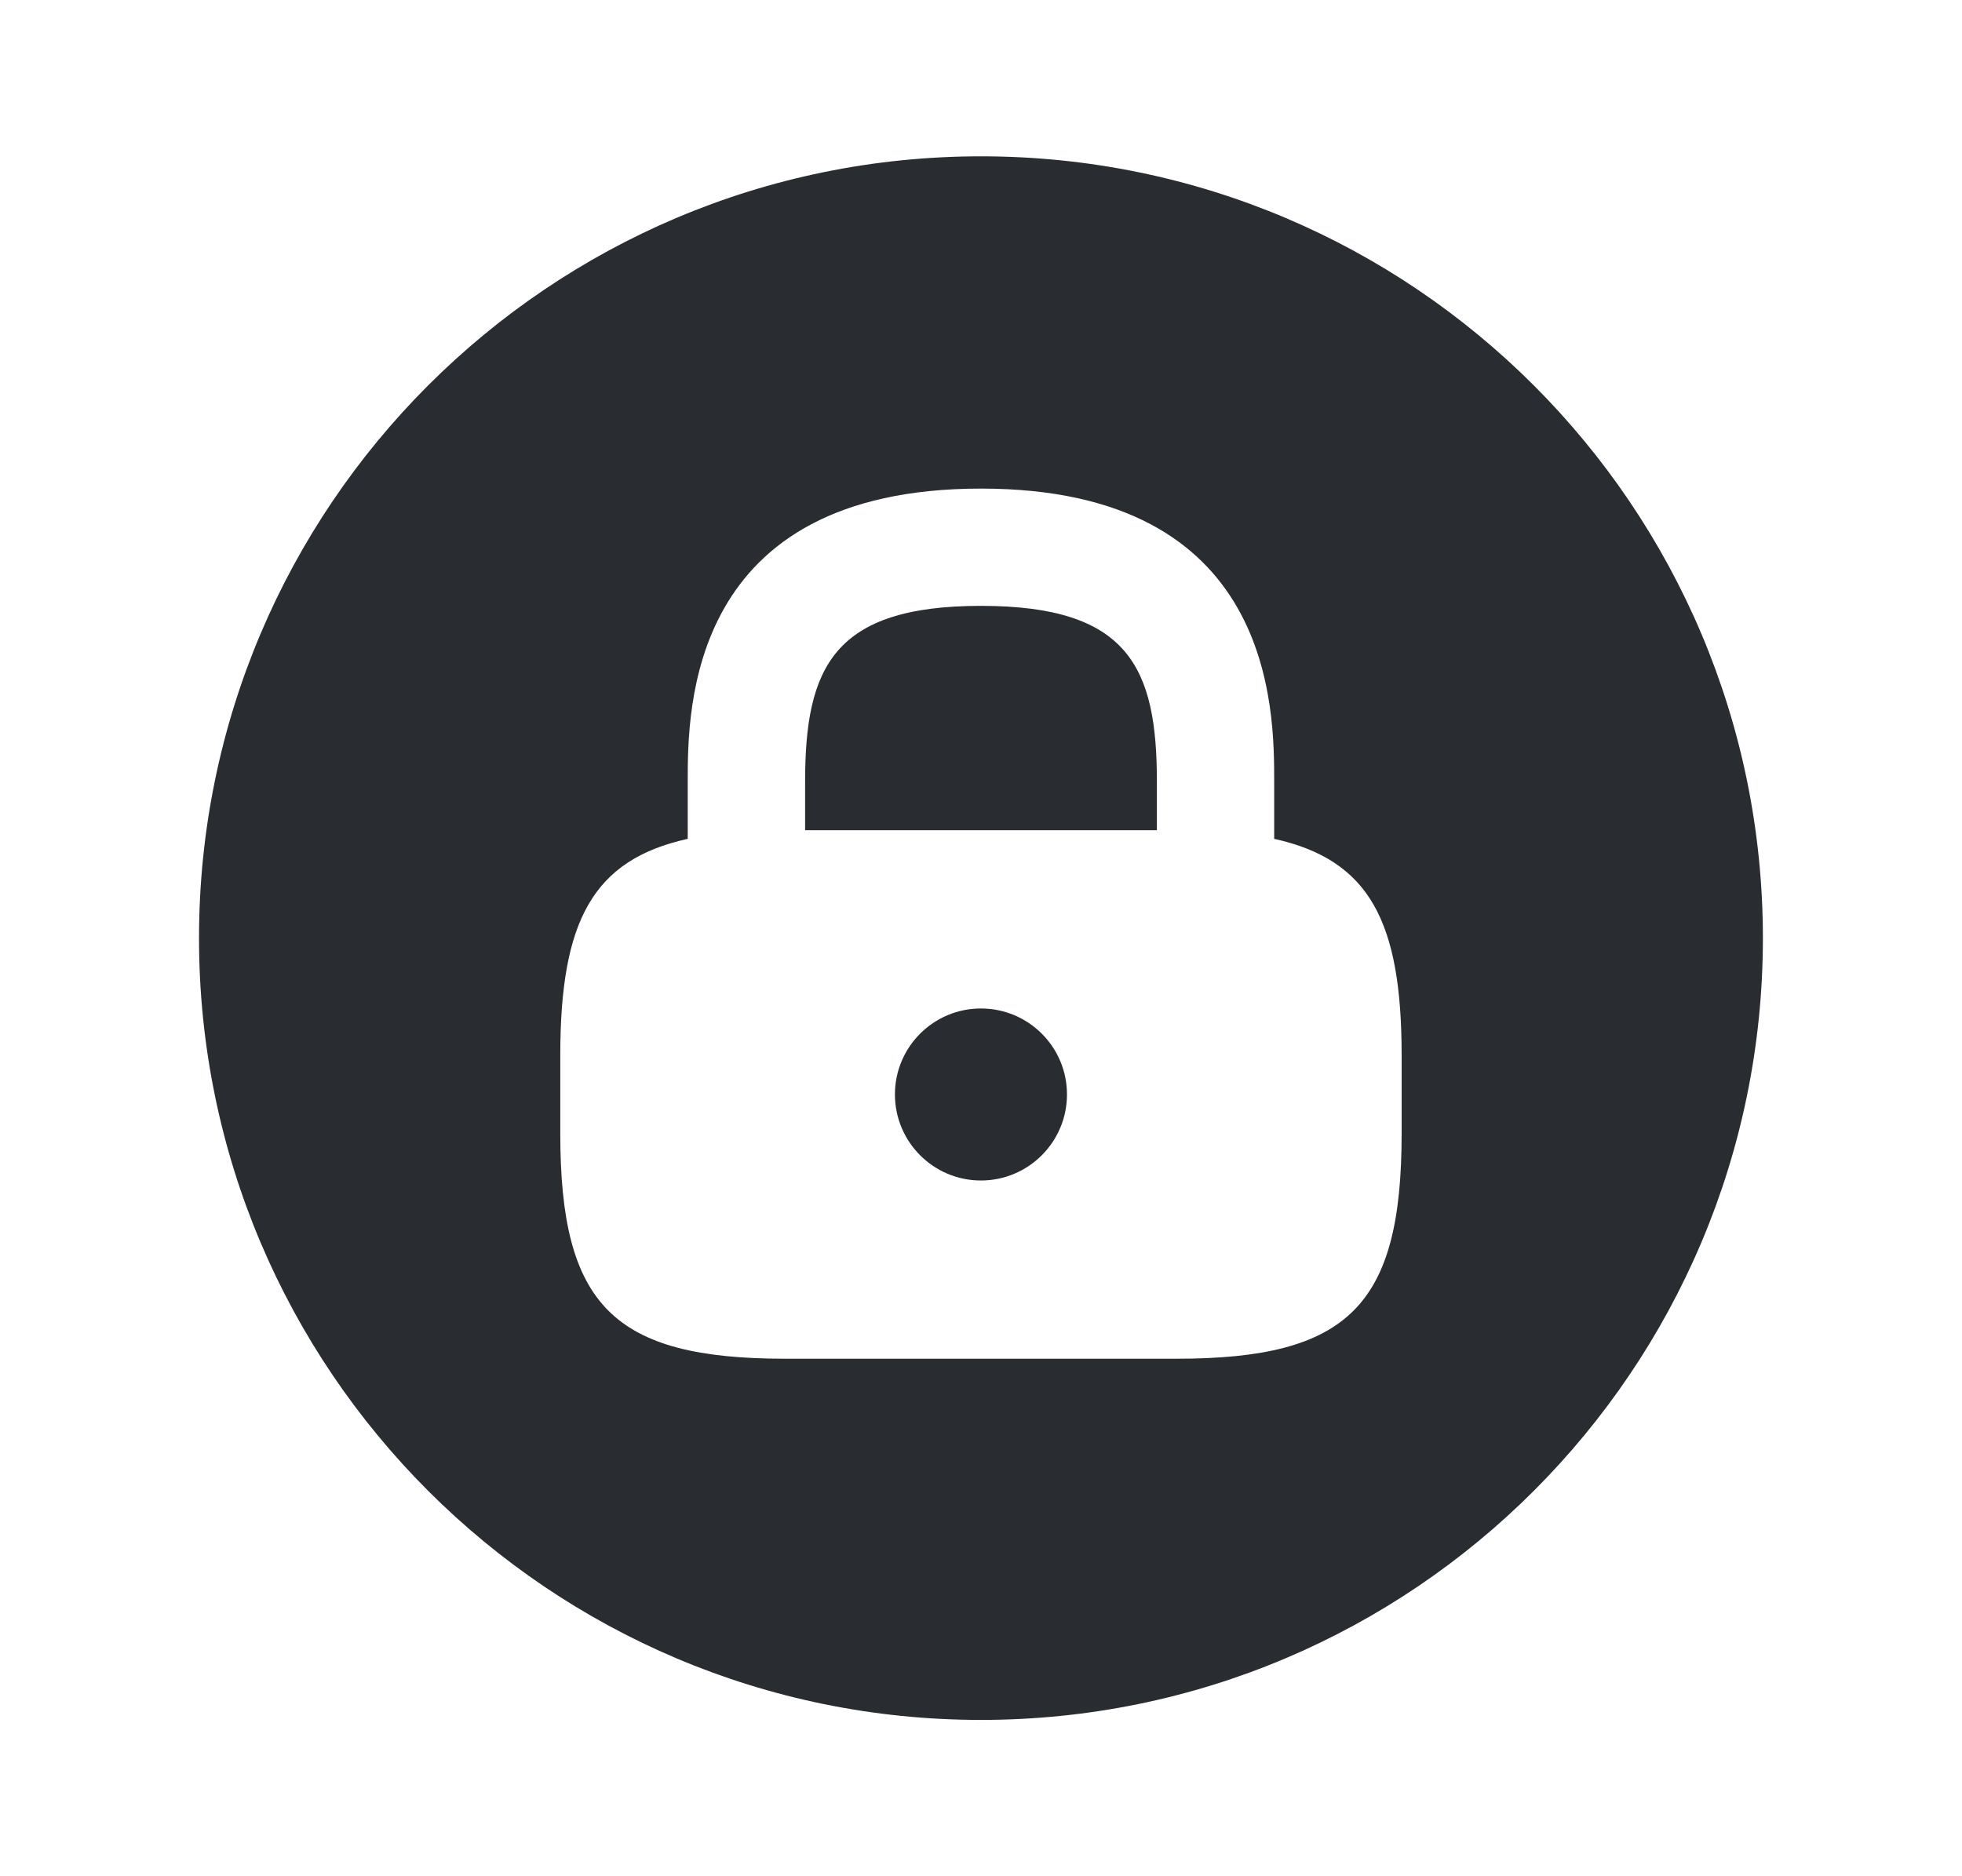 <svg width="23" height="22" viewBox="0 0 23 22" fill="none" xmlns="http://www.w3.org/2000/svg">
<path d="M11.5 7.104C9.768 7.104 9.438 7.828 9.438 9.167V9.735H13.562V9.167C13.562 7.828 13.232 7.104 11.5 7.104Z" fill="#292D32"/>
<path d="M11.499 13.842C12.056 13.842 12.508 13.39 12.508 12.833C12.508 12.276 12.056 11.825 11.499 11.825C10.943 11.825 10.491 12.276 10.491 12.833C10.491 13.39 10.943 13.842 11.499 13.842Z" fill="#292D32"/>
<path d="M11.5 1.833C6.44 1.833 2.333 5.94 2.333 11C2.333 16.06 6.44 20.167 11.5 20.167C16.56 20.167 20.666 16.06 20.666 11C20.666 5.94 16.56 1.833 11.5 1.833ZM16.431 13.292C16.431 15.308 15.808 15.932 13.791 15.932H9.208C7.191 15.932 6.568 15.308 6.568 13.292V12.375C6.568 10.807 6.944 10.083 8.062 9.836V9.167C8.062 8.314 8.062 5.729 11.5 5.729C14.937 5.729 14.937 8.314 14.937 9.167V9.836C16.055 10.083 16.431 10.807 16.431 12.375V13.292Z" fill="#292D32"/>
</svg>
